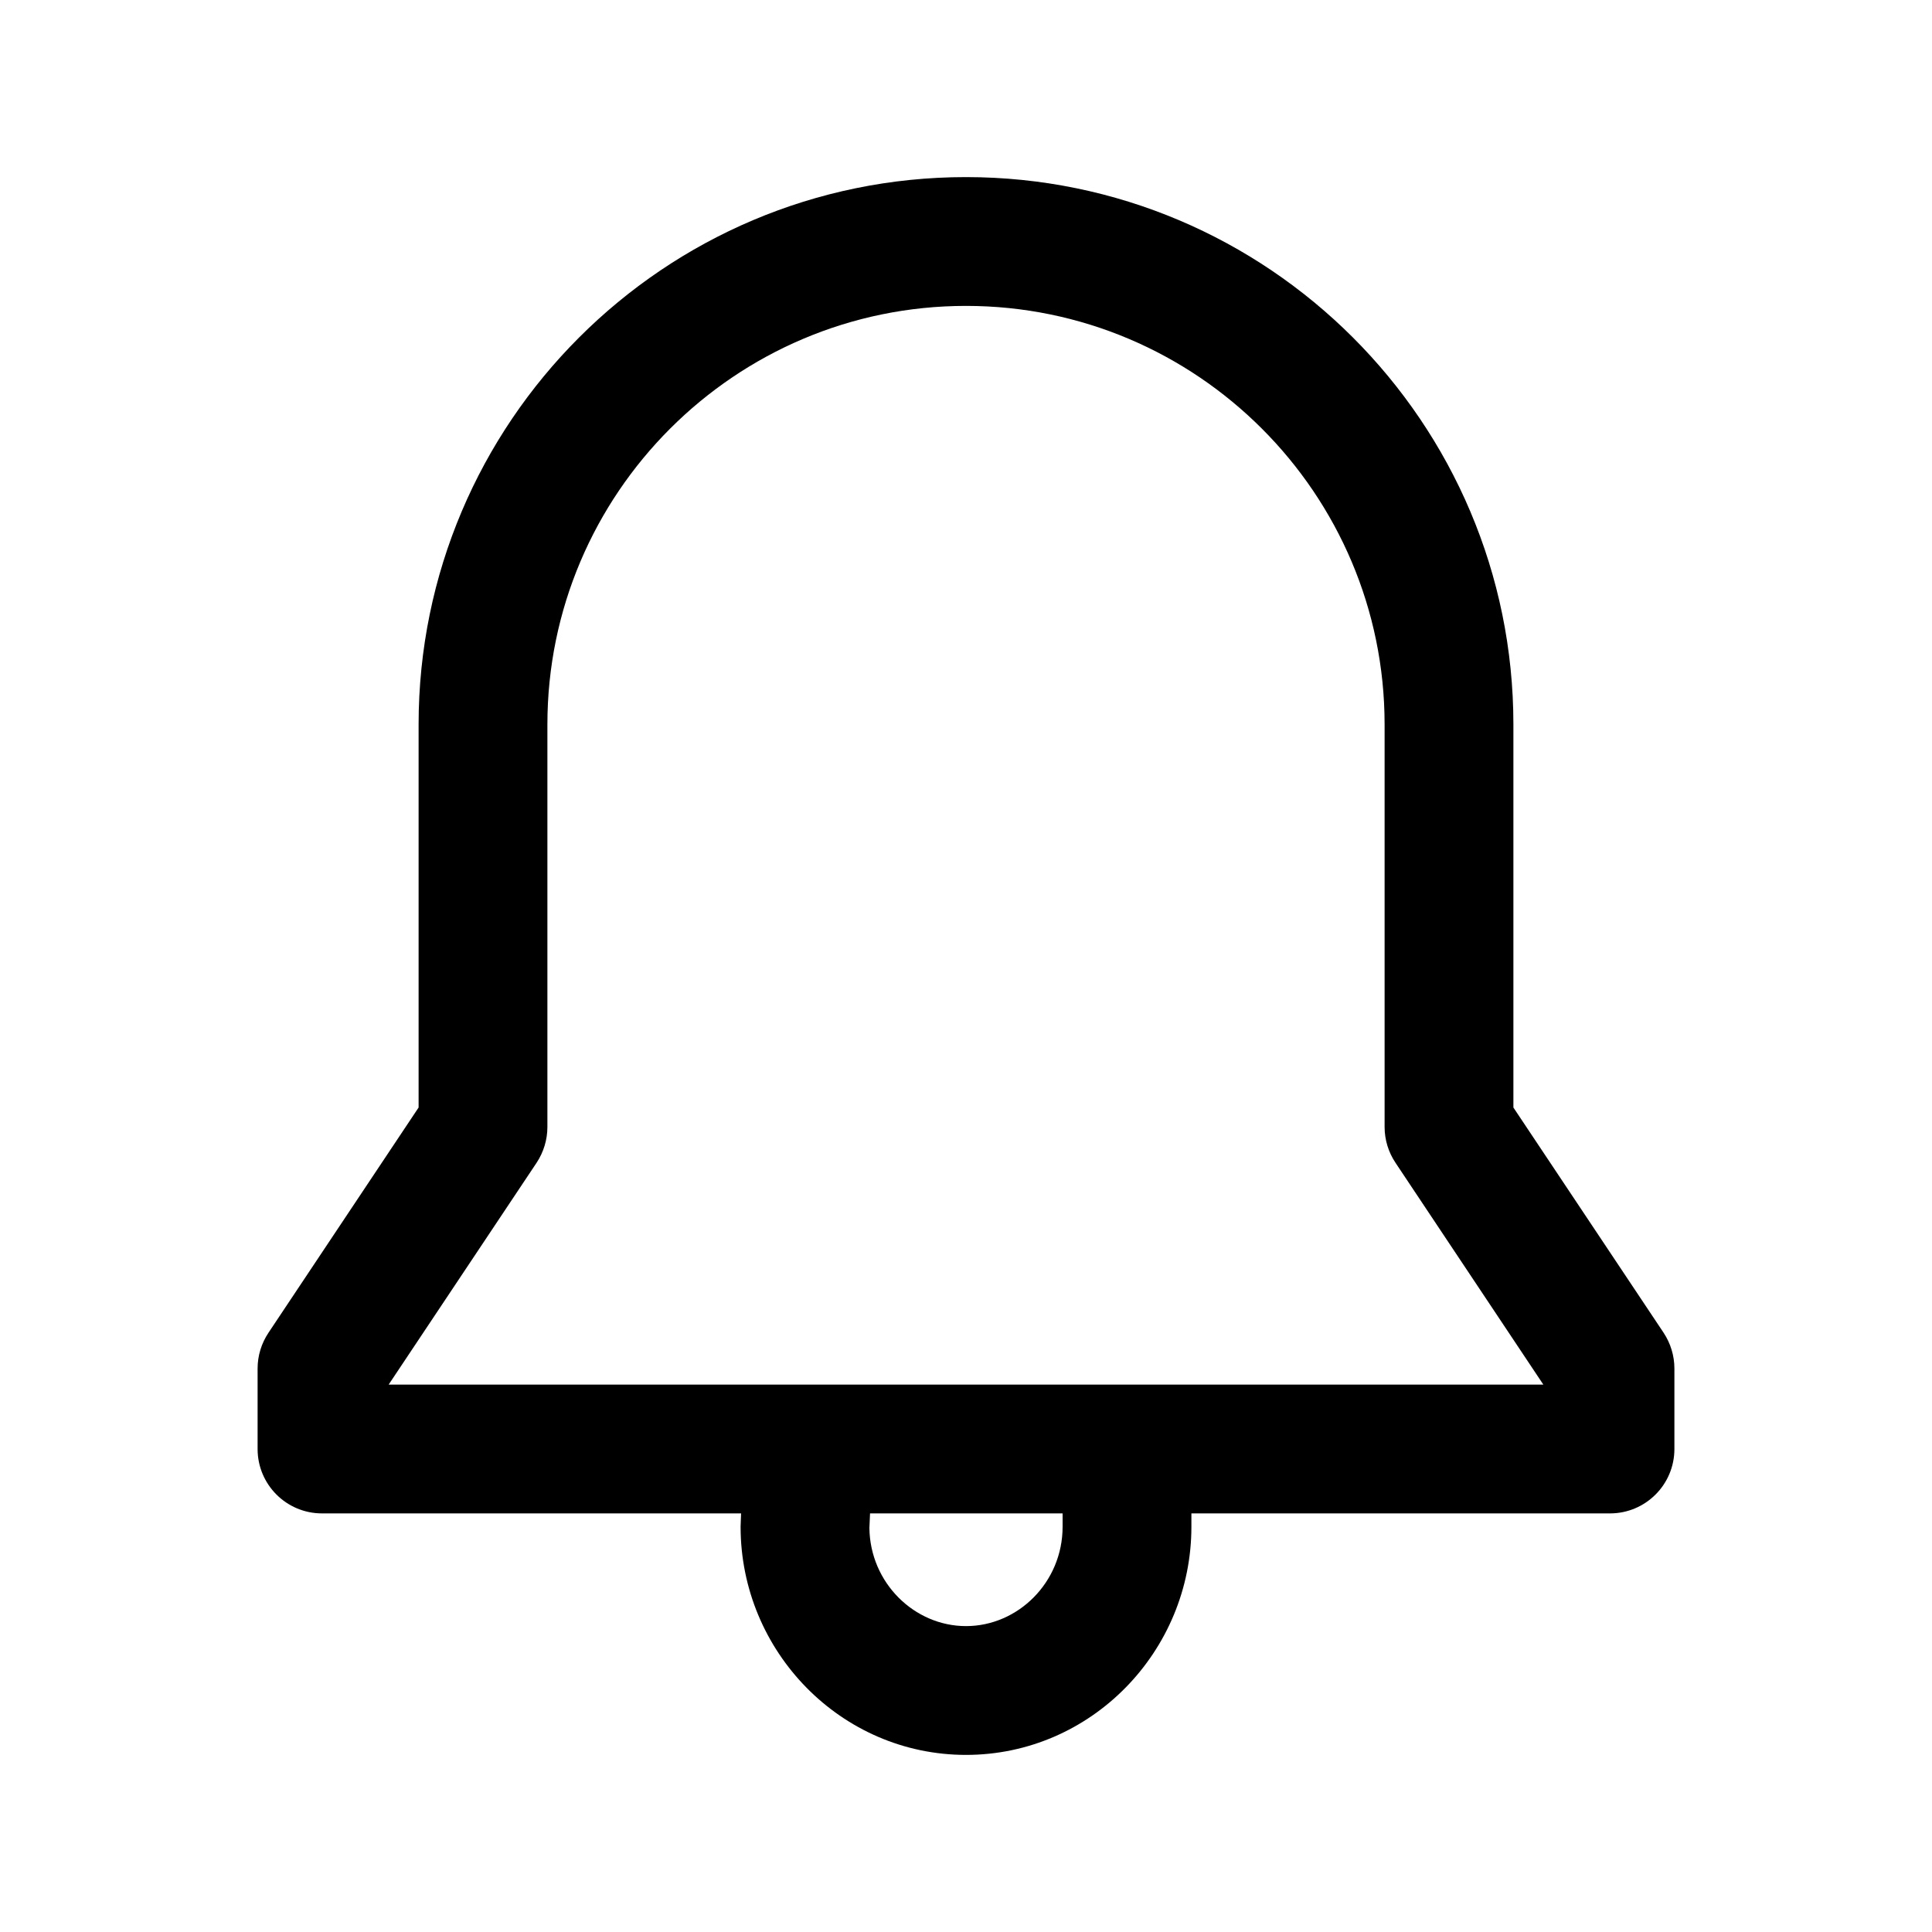 <svg width="24" height="24" viewBox="0 0 24 24" fill="none" xmlns="http://www.w3.org/2000/svg" data-seed-icon="true" data-seed-icon-version="0.6.1">
  <g>
    <path fill-rule="evenodd" clip-rule="evenodd" d="M12 2.2C8.248 2.2 5.2 5.248 5.2 9V13.758L3.335 16.556C3.247 16.688 3.2 16.842 3.2 17V18C3.2 18.442 3.558 18.8 4 18.8H9.206L9.201 18.933C9.2 18.944 9.2 18.955 9.2 18.966C9.2 20.514 10.446 21.8 12 21.8C13.555 21.8 14.8 20.514 14.8 18.966V18.8H20C20.442 18.8 20.8 18.442 20.8 18V17C20.8 16.842 20.753 16.688 20.666 16.556L18.8 13.758V9C18.8 5.248 15.752 2.2 12 2.2ZM13.2 18.8H10.808L10.8 18.981C10.808 19.663 11.359 20.2 12 20.2C12.646 20.2 13.2 19.656 13.2 18.966V18.8ZM19.172 17.2L17.335 14.444C17.247 14.312 17.2 14.158 17.2 14V9C17.2 6.132 14.868 3.8 12 3.8C9.132 3.8 6.8 6.132 6.8 9V14C6.8 14.158 6.753 14.312 6.666 14.444L4.828 17.2H19.172Z" fill="currentColor"/>
  </g>
</svg>
